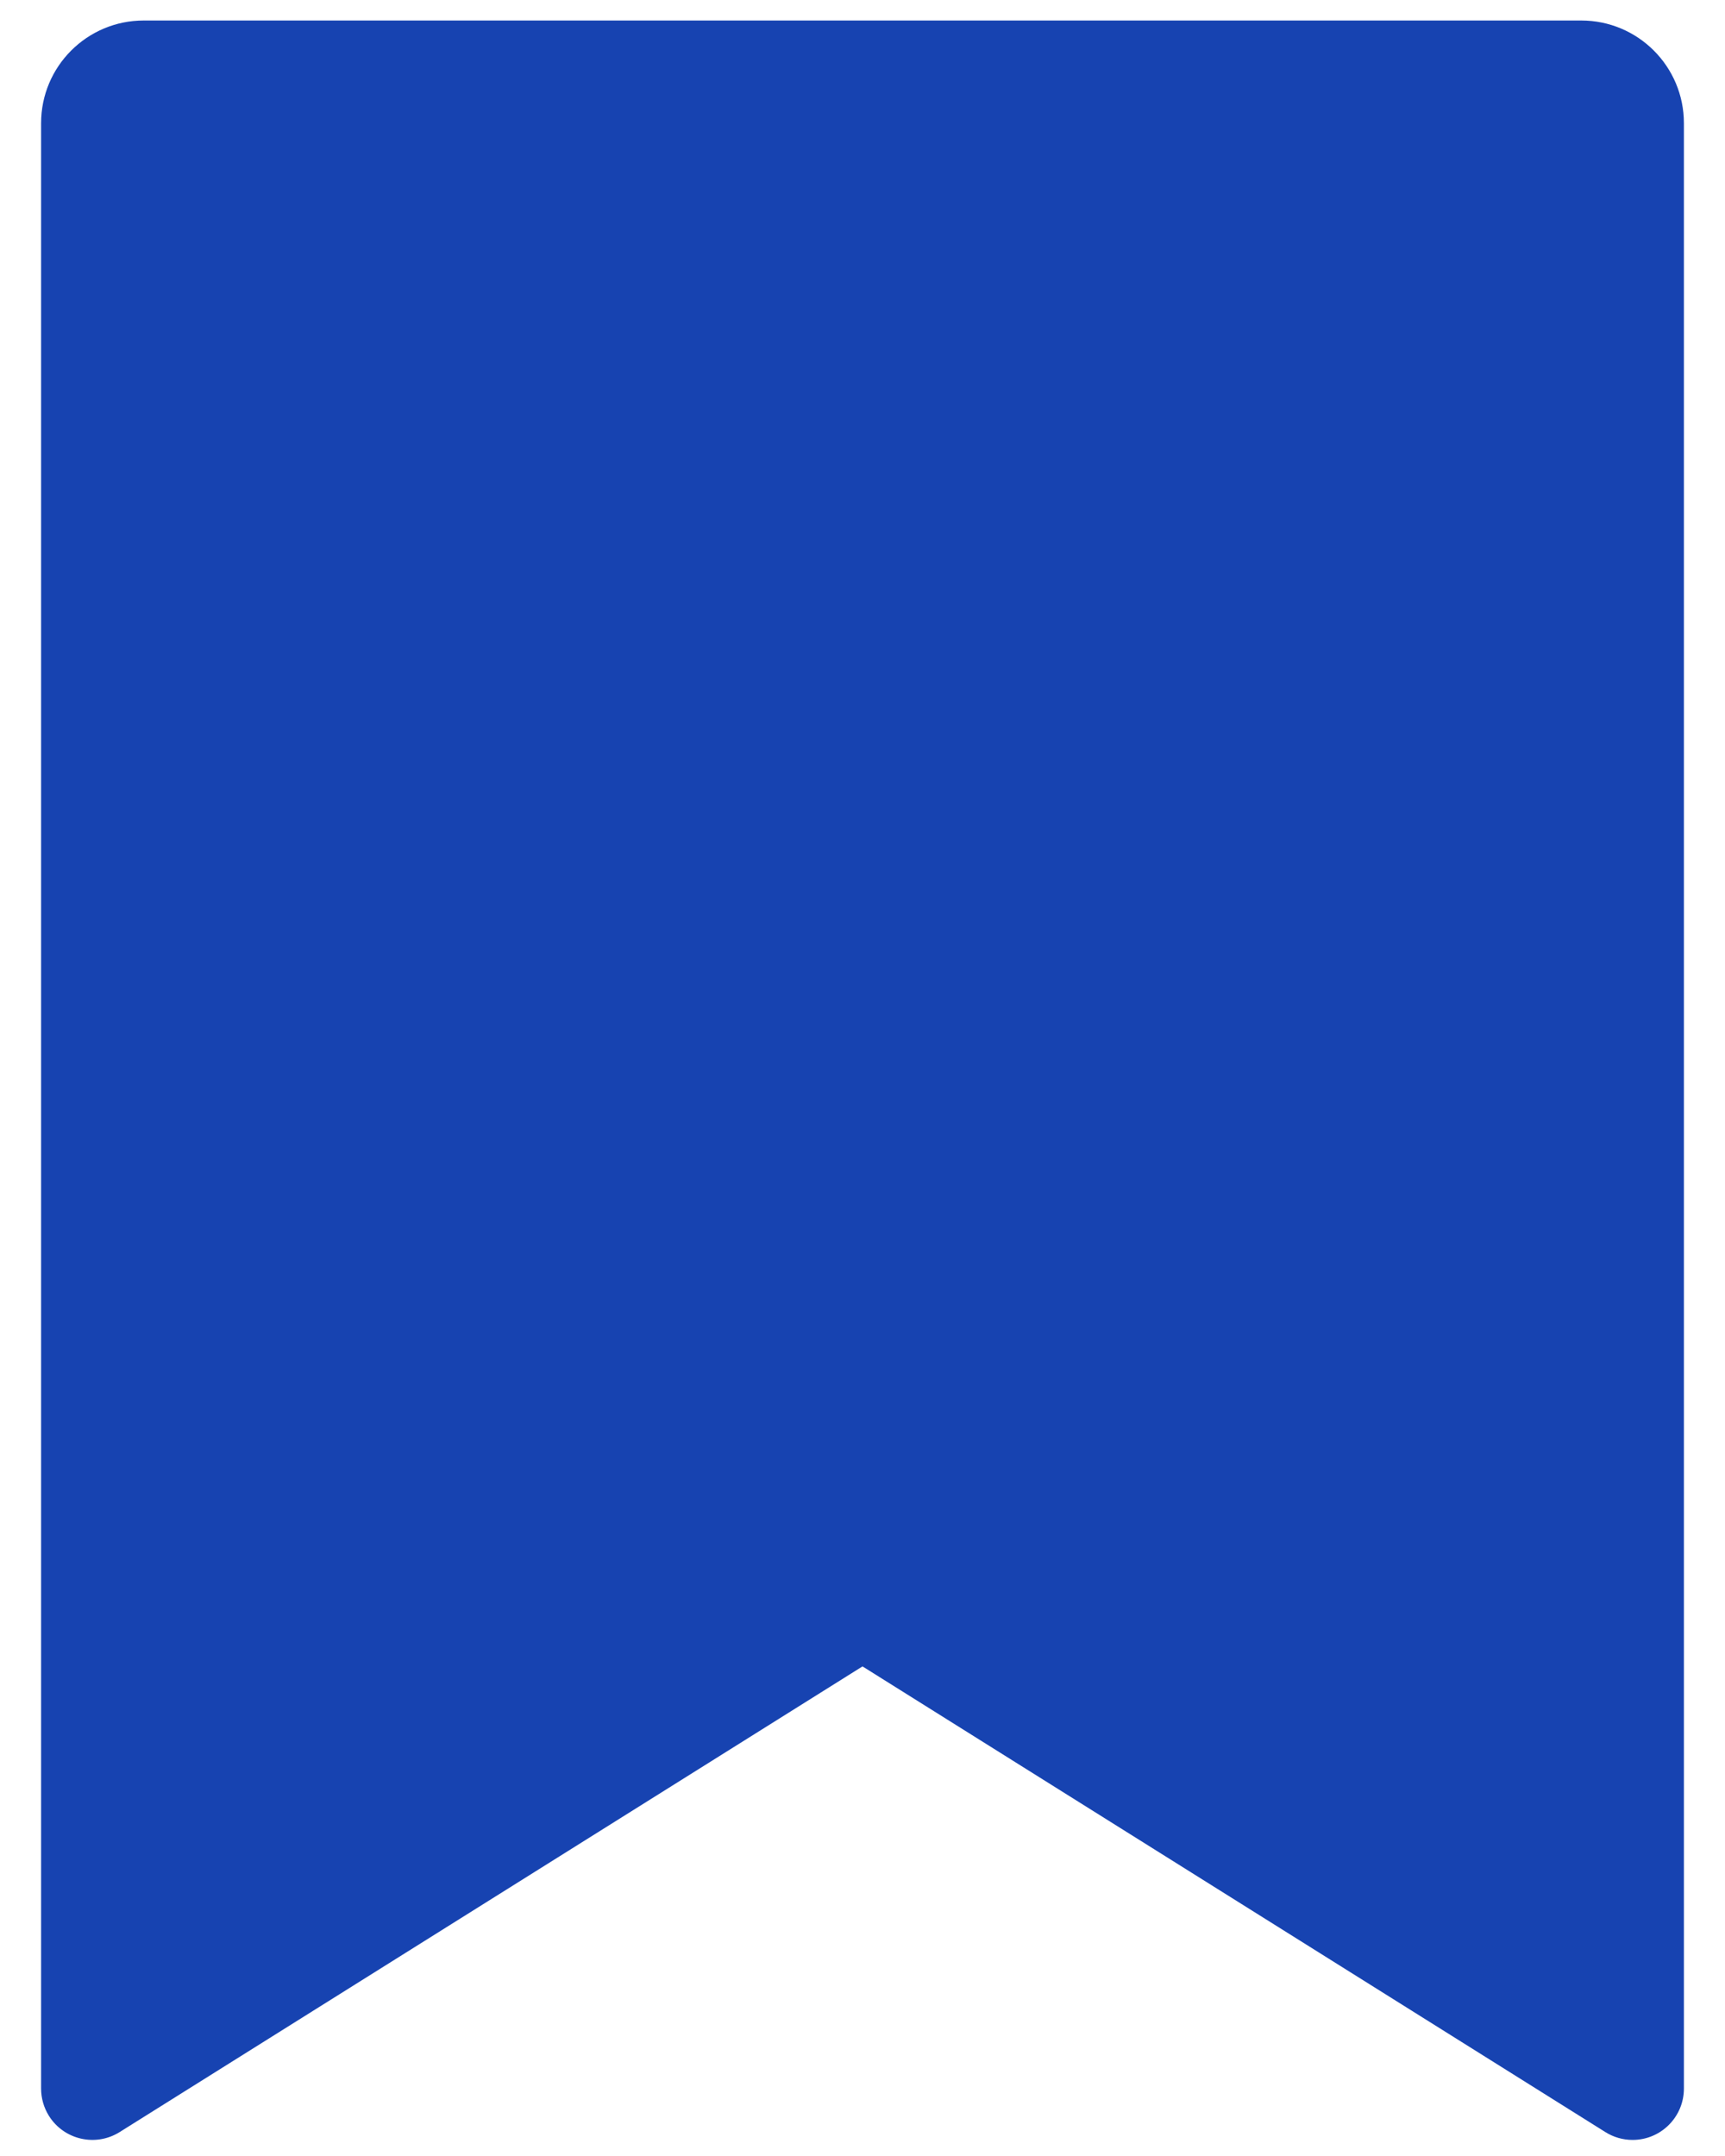 <svg width="28" height="35" viewBox="0 0 28 35" fill="none" xmlns="http://www.w3.org/2000/svg">
<path d="M2.333 0.333H25.667C26.587 0.333 27.333 1.079 27.333 2V33.905C27.333 34.366 26.96 34.739 26.5 34.739C26.343 34.739 26.19 34.695 26.057 34.611L14 27.052L1.943 34.611C1.553 34.856 1.038 34.738 0.794 34.348C0.711 34.215 0.667 34.062 0.667 33.905V2C0.667 1.079 1.413 0.333 2.333 0.333Z" fill="#1743B1"/>
</svg>
